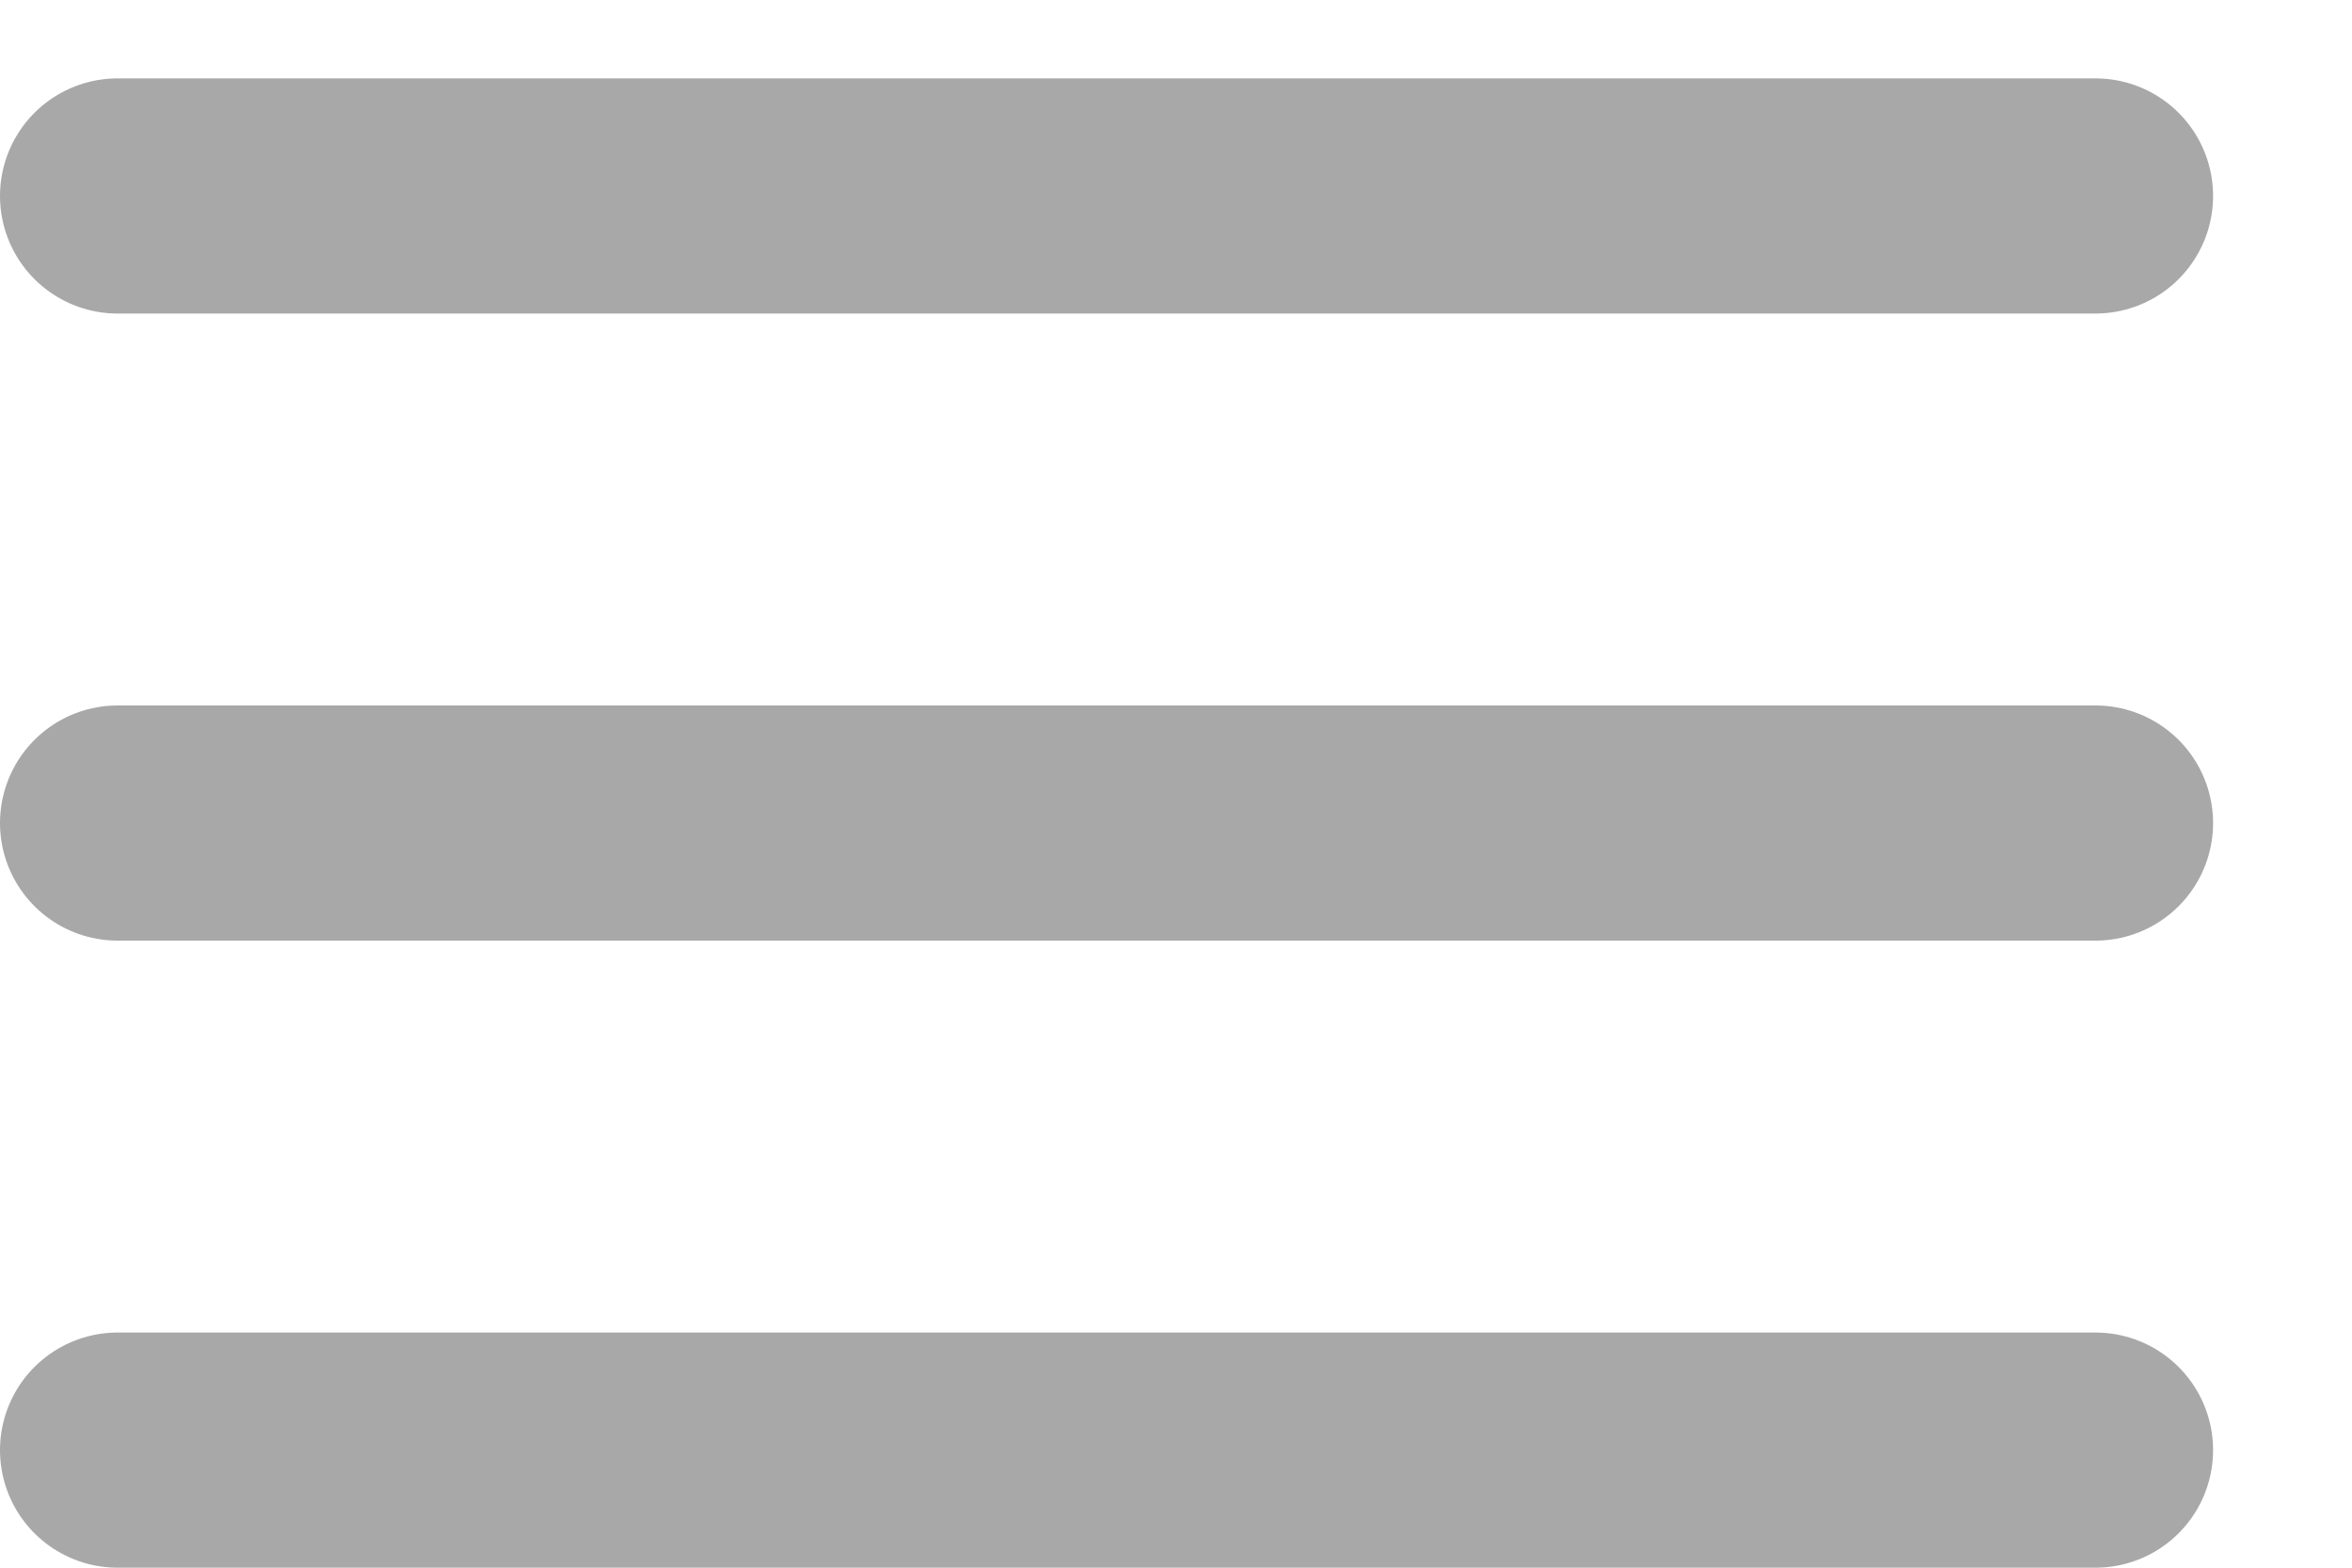 <svg width="15" height="10" viewBox="0 0 15 10" fill="none" xmlns="http://www.w3.org/2000/svg">
<line x1="0.75" y1="1.25" x2="13.364" y2="1.25" stroke="#A8A8A8" stroke-width="1.5" stroke-linecap="round"/>
<line x1="0.75" y1="5.25" x2="13.364" y2="5.25" stroke="#A8A8A8" stroke-width="1.5" stroke-linecap="round"/>
<line x1="0.75" y1="9.25" x2="13.364" y2="9.25" stroke="#A8A8A8" stroke-width="1.5" stroke-linecap="round"/>
</svg>
